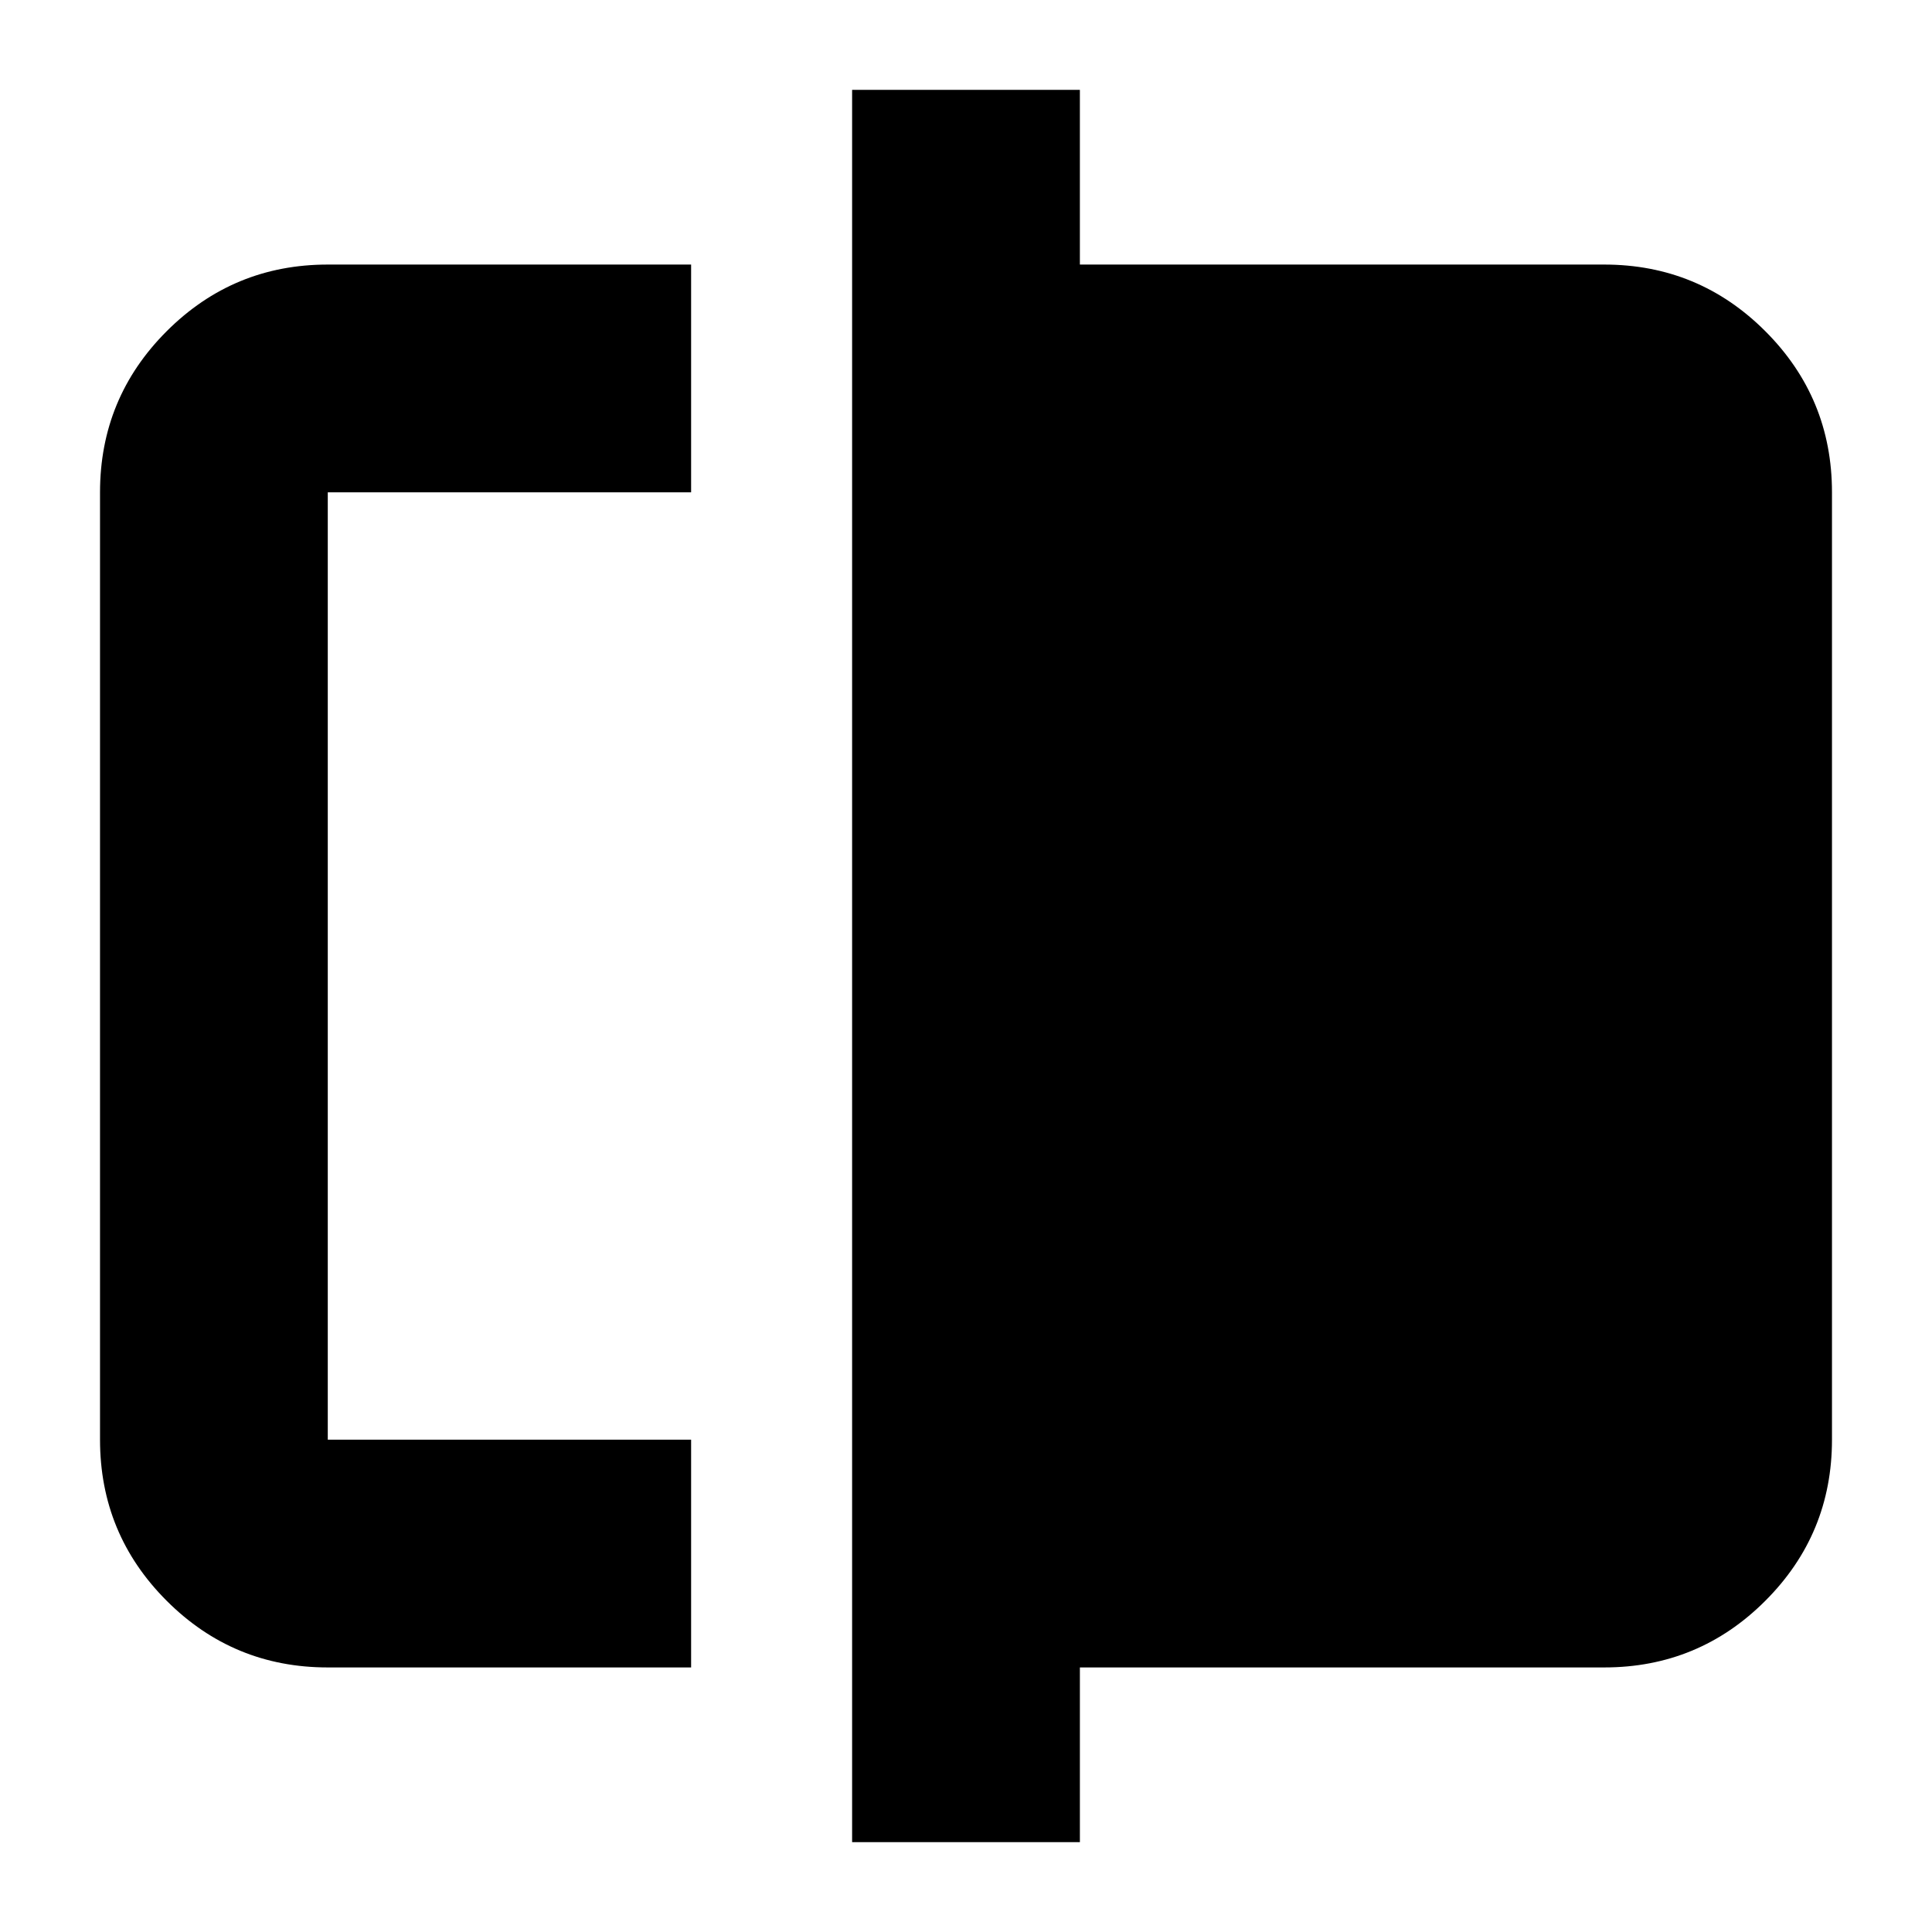 <svg xmlns="http://www.w3.org/2000/svg" height="24" viewBox="0 -960 960 960" width="24"><path d="M162.87-131.46q-46.93 0-80.05-33.12T49.7-244.63v-470.74q0-46.93 33.12-80.05t80.05-33.12h180.54v113.17H162.87v470.74h180.54v113.17H162.87Zm260.54 86.81v-870.7h113.18v86.81h260.54q46.93 0 80.05 33.12t33.12 80.05v470.74q0 46.93-33.12 80.05t-80.05 33.12H536.59v86.81H423.41ZM162.87-244.63v-470.74 470.74Z"/></svg>